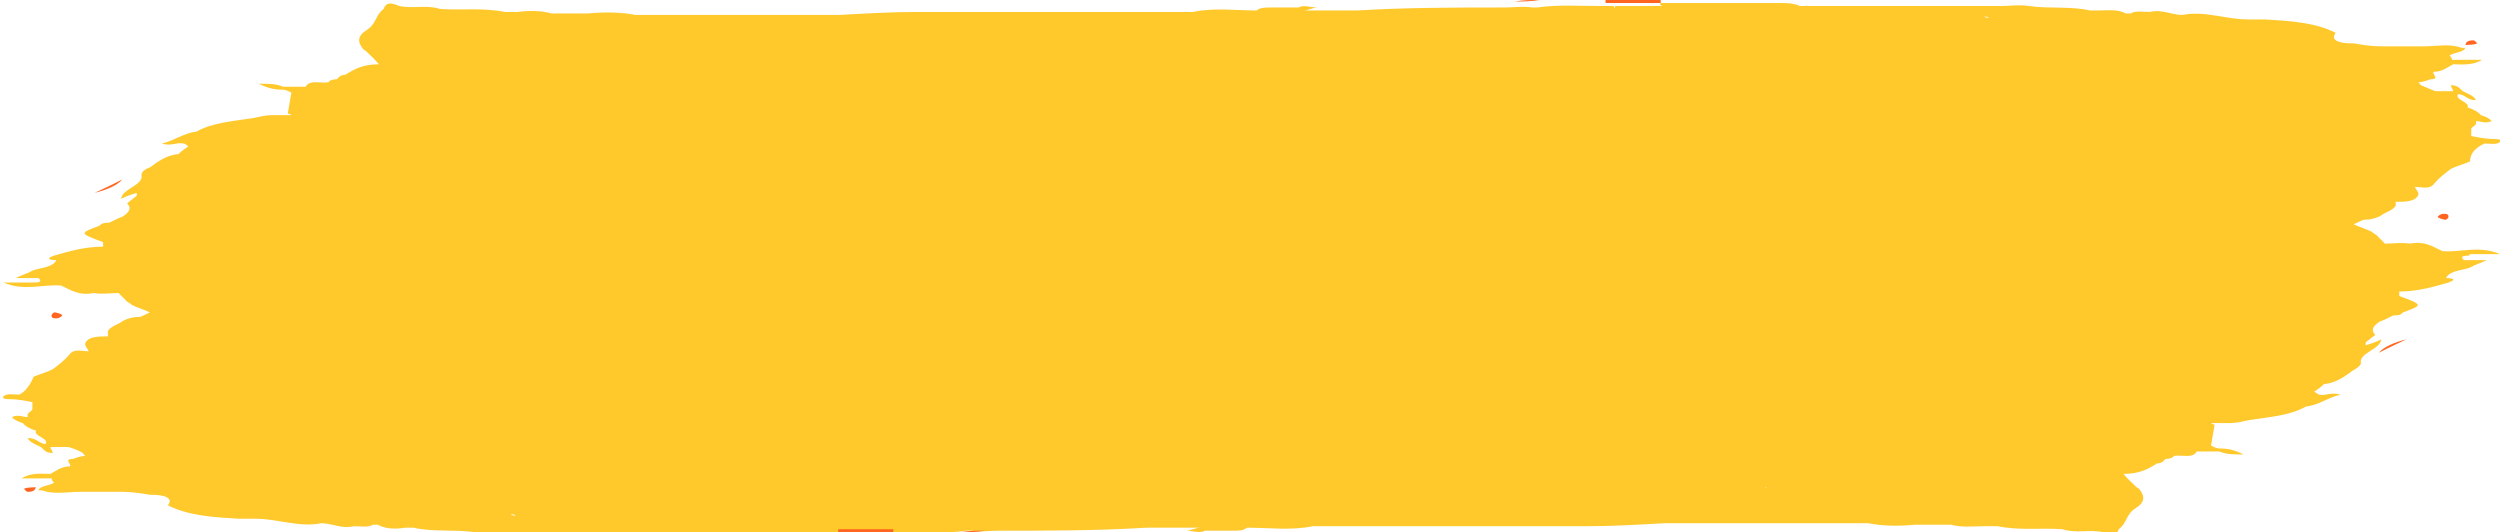 <svg width="202" height="43" viewBox="0 0 202 43" fill="none" xmlns="http://www.w3.org/2000/svg">
<g clip-path="url(#clip0_2258_17611)">
<path d="M199.578 20.534C200.353 20.534 201.032 20.534 202 20.534C200.353 19.81 198.803 20.413 197.35 20.293C196.575 19.93 195.897 19.447 194.734 19.689C194.056 19.568 193.378 19.689 192.7 19.689C192.506 19.447 192.312 19.326 192.118 19.085C192.021 18.964 191.731 18.843 191.634 18.723C191.15 18.481 190.665 18.36 190.181 18.119C190.471 17.998 190.665 17.877 190.956 17.756C191.537 17.756 192.118 17.635 192.603 17.273C193.087 17.032 193.668 16.79 193.572 16.428V16.307C194.347 16.307 195.219 16.307 195.412 15.703C195.412 15.461 195.219 15.341 195.122 15.099C195.703 15.099 196.284 15.341 196.672 14.857C197.059 14.374 197.544 14.012 198.028 13.649C198.513 13.408 198.997 13.287 199.578 13.046C199.578 12.442 199.966 11.959 200.741 11.596C201.128 11.596 201.71 11.717 202 11.475C202.194 11.234 201.71 11.234 201.516 11.234C200.935 11.234 200.256 11.113 199.675 10.992C199.675 10.751 199.675 10.509 199.675 10.388C199.772 10.268 199.966 10.147 200.063 10.026C200.063 10.026 200.063 9.905 200.063 9.784C200.45 9.784 200.838 10.026 201.322 9.784C201.128 9.543 200.838 9.422 200.45 9.301C200.256 9.06 199.869 8.818 199.385 8.697C199.578 8.214 198.319 8.093 198.609 7.61C199.191 7.61 199.288 8.093 200.063 8.093C199.869 7.731 199.481 7.61 198.997 7.369C198.706 7.127 198.609 6.885 198.028 6.885C198.028 7.006 198.222 7.248 198.222 7.369C197.737 7.369 197.253 7.369 196.769 7.369L195.606 6.885C195.606 6.885 195.509 6.765 195.412 6.644C195.703 6.644 196.091 6.523 196.381 6.402C197.253 6.402 196.381 5.919 196.672 5.798C197.35 5.798 197.737 5.436 198.222 5.194C198.9 5.194 199.772 5.315 200.547 4.832C199.578 4.832 198.803 4.832 198.125 4.832C198.125 4.711 198.028 4.59 197.931 4.47C198.319 4.228 199.094 4.228 199.191 3.866C199.191 3.866 198.997 3.866 198.9 3.866C197.931 3.503 196.866 3.745 195.8 3.745C194.637 3.745 193.572 3.745 192.409 3.745C191.634 3.745 190.859 3.624 190.181 3.503C190.181 3.503 189.987 3.503 189.89 3.503C189.89 3.503 188.049 3.503 188.727 2.658C187.08 1.812 185.046 1.692 183.011 1.571C182.527 1.571 182.043 1.571 181.655 1.571C179.814 1.571 178.167 0.846 176.326 1.208C175.455 1.208 174.679 0.725 173.711 0.967C173.129 0.967 172.548 0.846 172.161 1.088C172.064 1.088 171.967 1.088 171.773 1.088C171.095 0.725 170.32 0.846 169.545 0.846C169.351 0.846 169.06 0.846 168.867 0.846C167.316 0.484 165.573 0.725 163.926 0.484C163.15 0.363 162.472 0.484 161.697 0.484C160.825 0.484 159.953 0.484 159.081 0.484C158.985 0.484 158.791 0.484 158.694 0.484C157.822 0.484 157.047 0.484 156.175 0.484C153.656 0.484 151.137 0.484 148.618 0.484C148.521 0.484 148.327 0.484 148.231 0.484C147.455 0.484 146.68 0.484 145.905 0.484C145.905 0.484 145.905 0.605 145.905 0.725C145.905 0.725 145.905 0.605 145.905 0.484C145.712 0.484 145.615 0.484 145.421 0.484C144.937 0.242 144.258 0.242 143.677 0.242C140.577 0.242 137.38 0.242 134.279 0.242C134.086 0.242 134.086 0.363 134.279 0.484C137.38 0.484 140.577 0.484 143.677 0.484C139.317 0.484 134.861 0.484 130.501 0.484V0.605H130.404C130.404 0.605 130.404 0.725 130.404 0.846C130.404 0.846 130.501 0.725 130.404 0.605C130.404 0.605 130.404 0.605 130.404 0.484C130.017 0.484 129.629 0.484 129.242 0.484C127.595 0.484 125.851 0.363 124.204 0.605C124.204 0.605 124.204 0.605 124.107 0.605C124.107 0.605 123.913 0.605 123.816 0.605C123.041 0.484 122.363 0.605 121.588 0.605C117.616 0.605 113.644 0.605 109.671 0.846C108.509 0.846 107.249 0.846 106.087 0.846C105.796 0.846 105.602 0.846 105.312 0.846C105.699 0.846 106.087 0.605 106.474 0.605C105.893 0.605 105.312 0.363 104.924 0.605C104.149 0.605 103.471 0.605 102.696 0.605C102.211 0.605 101.824 0.605 101.533 0.846C99.789 0.846 98.045 0.605 96.398 0.967C96.398 0.967 96.302 0.967 96.205 0.967C92.523 0.967 88.745 0.967 85.063 0.967C84.772 0.967 84.579 0.967 84.288 0.967C80.897 0.967 77.506 0.967 74.115 0.967C71.984 0.967 69.95 1.088 67.818 1.208C67.527 1.208 67.334 1.208 67.043 1.208C65.88 1.208 64.815 1.208 63.652 1.208C62.296 1.208 60.843 1.208 59.486 1.208C58.905 1.208 58.227 1.208 57.645 1.208C56.87 1.208 56.095 1.208 55.417 1.208C55.127 1.208 54.933 1.208 54.642 1.208C53.576 1.208 52.511 1.208 51.348 1.208C50.089 0.967 48.829 0.967 47.473 1.088C46.504 1.088 45.535 1.088 44.566 1.088C43.694 0.846 42.725 0.846 41.854 0.967C41.466 0.967 41.175 0.967 40.788 0.967C39.044 0.605 37.3 0.846 35.556 0.725C34.49 0.363 33.328 0.725 32.262 0.484C31.681 0.242 31.197 0.121 31.003 0.725C30.325 1.208 30.421 1.933 29.646 2.416C28.871 2.899 28.871 3.383 29.356 3.987C29.356 3.987 29.356 3.987 29.549 4.107C29.937 4.47 30.325 4.832 30.615 5.194C29.356 5.194 28.678 5.557 27.902 6.04C27.515 6.04 27.321 6.282 27.224 6.402C27.224 6.402 26.643 6.402 26.546 6.644C25.965 6.765 24.996 6.402 24.705 7.006C24.705 7.006 24.705 7.006 24.608 7.006C24.027 7.006 23.446 7.006 22.865 7.006C22.283 6.765 21.799 6.765 20.927 6.765C21.605 7.127 22.186 7.248 22.865 7.248C23.058 7.248 23.349 7.369 23.543 7.489C23.446 8.093 23.349 8.576 23.252 9.18C23.252 9.18 23.446 9.18 23.543 9.301C23.543 9.301 23.252 9.301 23.058 9.301C22.671 9.301 22.283 9.301 21.993 9.301C21.508 9.301 21.024 9.422 20.442 9.543C18.892 9.784 17.148 9.905 15.889 10.63C14.823 10.751 14.145 11.354 13.079 11.596C13.854 11.838 14.242 11.475 14.823 11.596C14.92 11.596 15.114 11.717 15.211 11.838C15.211 11.838 14.63 12.2 14.436 12.442C13.37 12.562 12.789 13.046 12.111 13.529C11.723 13.649 11.432 13.891 11.432 14.133C11.626 14.978 9.882 15.22 9.785 16.065C10.27 15.824 10.657 15.703 11.045 15.582C11.045 15.582 11.045 15.703 11.045 15.824C10.754 16.065 10.56 16.186 10.27 16.428C10.657 16.79 10.464 17.152 9.882 17.515C9.495 17.635 9.107 17.877 8.817 17.998C8.526 17.998 8.235 17.998 8.042 18.239C6.395 18.843 6.395 18.843 8.332 19.568C8.332 19.568 8.332 19.81 8.332 19.93C6.879 19.93 5.62 20.293 4.36 20.655C3.682 20.897 3.973 21.017 4.554 21.017C4.263 21.621 3.294 21.621 2.616 21.863C2.229 22.105 1.744 22.225 1.26 22.467C1.938 22.467 2.519 22.467 3.101 22.467C3.391 22.709 3.294 22.829 2.713 22.829C1.938 22.829 1.26 22.829 0.291 22.829C1.938 23.554 3.488 22.95 4.941 23.071C5.716 23.433 6.395 23.916 7.557 23.675C8.235 23.796 8.914 23.675 9.592 23.675C9.785 23.916 9.979 24.037 10.173 24.279C10.27 24.399 10.56 24.52 10.657 24.641C11.142 24.883 11.626 25.003 12.111 25.245C11.82 25.366 11.626 25.487 11.336 25.607C10.754 25.607 10.173 25.728 9.689 26.09C9.204 26.332 8.623 26.574 8.72 26.936V27.178C7.945 27.178 7.073 27.178 6.879 27.782C6.879 28.023 7.073 28.144 7.17 28.385C6.588 28.385 6.007 28.144 5.62 28.627C5.232 29.11 4.748 29.473 4.263 29.835C3.779 30.076 3.294 30.197 2.713 30.439C2.713 30.439 2.326 31.526 1.55 31.888C1.163 31.888 0.582 31.767 0.291 32.009C0.097 32.251 0.582 32.251 0.775 32.251C1.357 32.251 2.035 32.371 2.616 32.492C2.616 32.734 2.616 32.975 2.616 33.096C2.519 33.217 2.326 33.338 2.229 33.459C2.229 33.459 2.229 33.579 2.229 33.7C1.841 33.7 1.454 33.459 0.969 33.7C1.163 33.942 1.454 34.062 1.841 34.183C2.035 34.425 2.422 34.666 2.907 34.787C2.713 35.27 3.973 35.391 3.682 35.874C3.197 35.874 3.004 35.391 2.229 35.391C2.422 35.753 2.81 35.874 3.294 36.116C3.585 36.357 3.682 36.599 4.263 36.599C4.263 36.478 4.069 36.237 4.069 36.116C4.554 36.116 5.038 36.116 5.523 36.116C5.91 36.237 6.298 36.357 6.685 36.599C6.685 36.599 6.782 36.72 6.879 36.84C6.588 36.84 6.201 36.961 5.91 37.082C5.038 37.082 5.91 37.565 5.62 37.686C4.941 37.686 4.554 38.048 4.069 38.29C3.391 38.29 2.519 38.169 1.744 38.652C2.713 38.652 3.488 38.652 4.166 38.652C4.166 38.773 4.263 38.894 4.36 39.015C4.554 39.015 4.651 39.135 4.844 39.256C4.844 39.256 4.748 38.894 4.36 39.015C3.973 39.256 3.197 39.256 3.101 39.619C3.101 39.619 3.294 39.619 3.391 39.619C4.36 39.981 5.426 39.739 6.491 39.739C7.654 39.739 8.72 39.739 9.882 39.739C10.657 39.739 11.432 39.86 12.111 39.981C12.111 39.981 12.304 39.981 12.401 39.981C12.401 39.981 14.242 39.981 13.564 40.827C15.211 41.672 17.245 41.793 19.28 41.913C19.764 41.913 20.249 41.913 20.636 41.913C22.477 41.913 24.124 42.638 25.965 42.276C26.837 42.276 27.612 42.759 28.581 42.517C29.162 42.517 29.743 42.638 30.131 42.397C30.228 42.397 30.325 42.397 30.518 42.397C31.197 42.759 31.972 42.759 32.747 42.638C32.94 42.638 33.231 42.638 33.425 42.638C34.975 43.001 36.719 42.759 38.366 43.001C39.141 43.121 39.819 43.001 40.594 43.001C41.466 43.001 42.338 43.001 43.21 43.001C43.307 43.001 43.501 43.001 43.597 43.001C44.469 43.001 45.245 43.001 46.116 43.001C48.635 43.001 51.154 43.001 53.673 43.001C53.77 43.001 53.964 43.001 54.061 43.001C54.836 43.001 55.611 43.001 56.386 43.001C56.386 43.001 56.386 42.88 56.386 42.759C56.386 42.759 56.386 42.88 56.386 43.001C56.58 43.001 56.677 43.001 56.87 43.001C57.355 43.242 58.033 43.242 58.614 43.242C61.715 43.242 64.912 43.242 68.012 43.242C68.206 43.242 68.206 43.121 68.012 43.001C64.912 43.001 61.715 43.001 58.614 43.001C62.974 43.001 67.431 43.001 71.79 43.001V42.88H71.887C71.887 42.88 71.887 42.759 71.887 42.638C71.887 42.638 71.79 42.759 71.887 42.88C71.887 42.88 71.887 42.88 71.887 43.001C72.275 43.001 72.662 43.001 73.05 43.001C74.697 43.001 76.441 43.121 78.088 42.88C78.088 42.88 78.088 42.88 78.184 42.88C78.184 42.88 78.378 42.88 78.475 42.88C79.25 43.001 79.928 42.88 80.704 42.88C84.676 42.88 88.648 42.88 92.62 42.638C93.783 42.638 95.042 42.638 96.205 42.638C96.495 42.638 96.689 42.638 96.98 42.638C96.592 42.638 96.205 42.88 95.817 42.88C96.398 42.88 96.98 43.121 97.367 42.88C98.142 42.88 98.82 42.88 99.596 42.88C99.692 42.88 99.692 42.759 99.596 42.638C99.596 42.638 99.596 42.759 99.596 42.88C100.08 42.88 100.467 42.88 100.758 42.638C102.502 42.638 104.343 42.88 106.087 42.517C109.768 42.517 113.547 42.517 117.228 42.517C117.519 42.517 117.713 42.517 118.003 42.517C121.394 42.517 124.785 42.517 128.176 42.517C130.307 42.517 132.342 42.397 134.473 42.276C134.764 42.276 134.958 42.276 135.248 42.276C136.411 42.276 137.477 42.276 138.639 42.276H142.805C143.386 42.276 144.065 42.276 144.646 42.276C145.421 42.276 146.196 42.276 146.874 42.276C147.165 42.276 147.359 42.276 147.649 42.276H150.943C152.203 42.517 153.462 42.517 154.722 42.397C155.691 42.397 156.659 42.397 157.628 42.397C158.5 42.638 159.469 42.517 160.341 42.517C160.728 42.517 161.019 42.517 161.407 42.517C163.15 42.88 164.894 42.638 166.638 42.759C167.704 43.121 168.867 42.759 169.932 43.001C170.514 43.242 170.998 43.363 171.192 42.759C171.87 42.276 171.773 41.551 172.548 41.068C173.323 40.585 173.323 40.102 172.839 39.498C172.839 39.498 172.839 39.498 172.645 39.377C172.257 39.015 171.87 38.652 171.579 38.29C172.839 38.29 173.517 37.928 174.292 37.444C174.679 37.444 174.873 37.203 174.97 37.082C174.97 37.082 175.551 37.082 175.648 36.84C176.23 36.72 177.198 37.082 177.489 36.478C177.489 36.478 177.489 36.478 177.586 36.478C178.167 36.478 178.749 36.478 179.33 36.478C179.911 36.72 180.396 36.72 181.267 36.72C180.589 36.357 180.008 36.237 179.33 36.237C179.136 36.237 178.845 36.116 178.652 35.995C178.749 35.391 178.845 34.908 178.942 34.304C178.942 34.304 178.749 34.304 178.652 34.183C178.652 34.183 178.942 34.183 179.136 34.183H180.202C180.686 34.183 181.171 34.062 181.752 33.942C183.302 33.7 185.046 33.579 186.305 32.855C187.371 32.734 188.049 32.13 189.115 31.888C188.34 31.647 187.952 32.009 187.371 31.888L186.984 31.647C186.984 31.647 187.565 31.284 187.759 31.043C188.824 30.922 189.406 30.439 190.084 29.956C190.084 29.956 190.762 29.593 190.762 29.352C190.568 28.506 192.312 28.265 192.409 27.419C191.925 27.661 191.537 27.782 191.149 27.902C191.149 27.902 191.149 27.782 191.149 27.661C191.44 27.419 191.634 27.298 191.925 27.057C191.537 26.694 191.731 26.332 192.312 25.97C192.7 25.849 193.087 25.607 193.378 25.487C193.668 25.487 193.959 25.487 194.153 25.245C195.8 24.641 195.8 24.641 193.862 23.916C193.862 23.916 193.862 23.675 193.862 23.554C195.315 23.554 196.575 23.192 197.834 22.829C198.513 22.588 198.222 22.467 197.641 22.467C197.931 21.863 198.9 21.863 199.578 21.621C199.966 21.38 200.45 21.259 200.935 21.017C200.256 21.017 199.675 21.017 199.094 21.017C198.803 20.776 198.9 20.655 199.481 20.655L199.578 20.534ZM127.401 41.551C127.401 41.551 127.401 41.551 127.498 41.551C127.498 41.551 127.498 41.551 127.401 41.551ZM4.748 39.256C4.748 39.256 4.651 39.256 4.554 39.256C4.554 39.256 4.651 39.256 4.748 39.256ZM74.6 1.45C74.6 1.45 74.6 1.45 74.503 1.45C74.503 1.45 74.503 1.45 74.6 1.45ZM41.95 5.557C41.95 5.557 41.757 5.557 41.66 5.557C41.66 5.557 41.854 5.557 41.95 5.557ZM160.05 37.444C160.05 37.444 160.244 37.444 160.341 37.444C160.341 37.444 160.147 37.444 160.05 37.444ZM57.258 3.866H57.548C57.548 3.866 57.548 3.866 57.452 3.866C57.452 3.866 57.355 3.866 57.258 3.866ZM59.292 3.624C59.486 3.624 59.196 3.503 59.292 3.624ZM43.888 3.745C43.888 3.745 43.888 3.745 43.791 3.745C43.791 3.745 43.888 3.745 43.985 3.745H43.888ZM13.758 19.93C13.758 19.93 13.661 19.93 13.564 19.93C13.564 19.93 13.564 19.93 13.661 19.93H13.758ZM144.743 39.256H144.452C144.452 39.256 144.452 39.256 144.549 39.256C144.549 39.256 144.646 39.256 144.743 39.256ZM142.708 39.377C142.805 39.498 142.514 39.377 142.708 39.377ZM158.113 39.256C158.113 39.256 158.113 39.256 158.209 39.256C158.209 39.256 158.113 39.256 158.016 39.256H158.113ZM188.34 23.071C188.34 23.071 188.437 23.071 188.534 23.071C188.534 23.071 188.534 23.071 188.437 23.071H188.34ZM49.023 2.779C49.023 2.779 49.12 2.779 49.217 2.779H49.023ZM153.075 40.222C153.075 40.222 152.978 40.222 152.881 40.222H153.075ZM168.382 2.054C168.382 2.054 167.995 2.054 167.898 2.054C167.898 2.054 168.188 2.054 168.382 2.054ZM160.341 1.329C160.341 1.329 160.535 1.329 160.728 1.45C160.632 1.45 160.438 1.45 160.341 1.329ZM33.619 40.947C33.619 40.947 34.006 40.947 34.103 40.947C34.103 40.947 33.812 40.947 33.619 40.947ZM41.66 41.672C41.66 41.672 41.369 41.672 41.272 41.551C41.369 41.551 41.563 41.551 41.66 41.672ZM186.693 18.723C186.693 18.723 186.79 18.723 186.887 18.723H186.79H186.693ZM142.514 1.329H142.611H142.418H142.514ZM72.759 1.933C72.759 1.933 72.662 1.933 72.565 1.933C72.565 1.933 72.565 1.933 72.662 1.933H72.759ZM30.131 8.456C30.131 8.456 29.84 8.456 29.743 8.456C29.743 8.456 30.034 8.456 30.131 8.456ZM15.211 24.399H15.308C15.308 24.399 15.211 24.399 15.114 24.399H15.211ZM59.583 41.793H59.486H59.68H59.583ZM47.57 1.088C47.57 1.088 47.57 1.088 47.666 1.088H47.57ZM129.242 41.189C129.242 41.189 129.338 41.189 129.435 41.189C129.435 41.189 129.435 41.189 129.338 41.189H129.242ZM154.431 41.913C154.431 41.913 154.431 41.913 154.334 41.913H154.431ZM197.253 20.413C197.253 20.413 197.253 20.413 197.253 20.534V20.413ZM97.077 1.329C97.077 1.329 97.077 1.208 97.077 1.088H96.98C96.98 1.088 96.98 1.088 97.077 1.088C97.077 1.088 97.077 1.208 97.077 1.329ZM72.178 1.329C72.178 1.329 72.178 1.329 72.081 1.329C72.081 1.329 72.081 1.329 71.984 1.329C71.984 1.329 72.081 1.329 72.178 1.329ZM71.015 1.329C71.015 1.329 71.015 1.329 71.112 1.329C71.112 1.329 71.015 1.329 70.918 1.329H71.015ZM39.625 0.725C39.625 0.725 39.625 0.725 39.722 0.725H39.625ZM4.844 22.709C4.844 22.709 4.844 22.709 4.844 22.588V22.709ZM105.021 42.034C105.021 42.034 105.021 41.913 105.021 41.793C105.021 41.793 105.021 41.913 105.021 42.034H105.118C105.118 42.034 105.118 42.034 105.021 42.034ZM130.114 41.793C130.114 41.793 130.017 41.793 129.92 41.793C129.92 41.793 129.92 41.793 130.017 41.793C130.017 41.793 130.017 41.793 130.114 41.793C130.404 41.793 130.598 41.793 130.889 41.793C130.889 41.793 130.985 41.793 131.082 41.793C131.082 41.793 131.082 41.793 130.985 41.793C130.695 41.672 130.501 41.672 130.21 41.793H130.114ZM162.375 42.276C162.375 42.276 162.375 42.276 162.279 42.276H162.375Z" fill="#FFC82B"/>
<path d="M194.443 27.418C193.474 27.66 192.602 28.022 192.215 28.505C192.893 28.143 193.668 27.78 194.443 27.418Z" fill="#ff6520"/>
<path d="M197.641 17.757C197.641 17.757 197.835 17.636 197.835 17.515C197.835 17.394 197.835 17.273 197.447 17.273C197.254 17.273 197.06 17.394 196.963 17.515C196.963 17.515 196.963 17.636 197.544 17.757H197.641Z" fill="#ff6520"/>
<path d="M77.602 43C78.377 43 78.861 43 79.636 42.879C78.861 42.879 78.377 42.879 77.602 43Z" fill="#ff6520"/>
<path d="M67.721 42.999C68.496 42.999 69.271 42.999 69.949 42.999H72.177C72.177 42.999 72.177 42.879 72.177 42.758H69.949C69.174 42.758 68.399 42.758 67.721 42.758V42.999Z" fill="#ff6520"/>
<path d="M199.868 3.262C199.383 3.262 199.286 3.383 199.189 3.624C199.48 3.624 199.965 3.624 200.158 3.503C200.158 3.503 199.965 3.262 199.868 3.262Z" fill="#ff6520"/>
<path d="M7.652 15.581C8.621 15.34 9.493 14.977 9.881 14.494C9.202 14.857 8.427 15.219 7.652 15.581Z" fill="#ff6520"/>
<path d="M4.36 25.244C4.36 25.244 4.166 25.365 4.166 25.486C4.166 25.607 4.166 25.727 4.554 25.727C4.747 25.727 4.941 25.607 5.038 25.486C5.038 25.486 5.038 25.365 4.457 25.244H4.36Z" fill="#ff6520"/>
<path d="M131.955 0.242C132.73 0.242 133.505 0.242 134.183 0.242V0C133.408 0 132.633 0 131.955 0H129.727C129.727 0 129.727 0.121 129.727 0.242H131.955Z" fill="#ff6520"/>
<path d="M124.398 0C123.623 0 123.138 0 122.363 0.121C123.138 0.121 123.623 0.121 124.398 0Z" fill="#ff6520"/>
<path d="M2.228 39.739C2.713 39.739 2.809 39.618 2.906 39.377C2.616 39.377 2.131 39.377 1.938 39.498C1.938 39.498 2.131 39.739 2.228 39.739Z" fill="#ff6520"/>
</g>
<defs>
<clipPath id="clip0_2258_17611">
<rect width="202" height="43" fill="white"/>
</clipPath>
</defs>
</svg>

